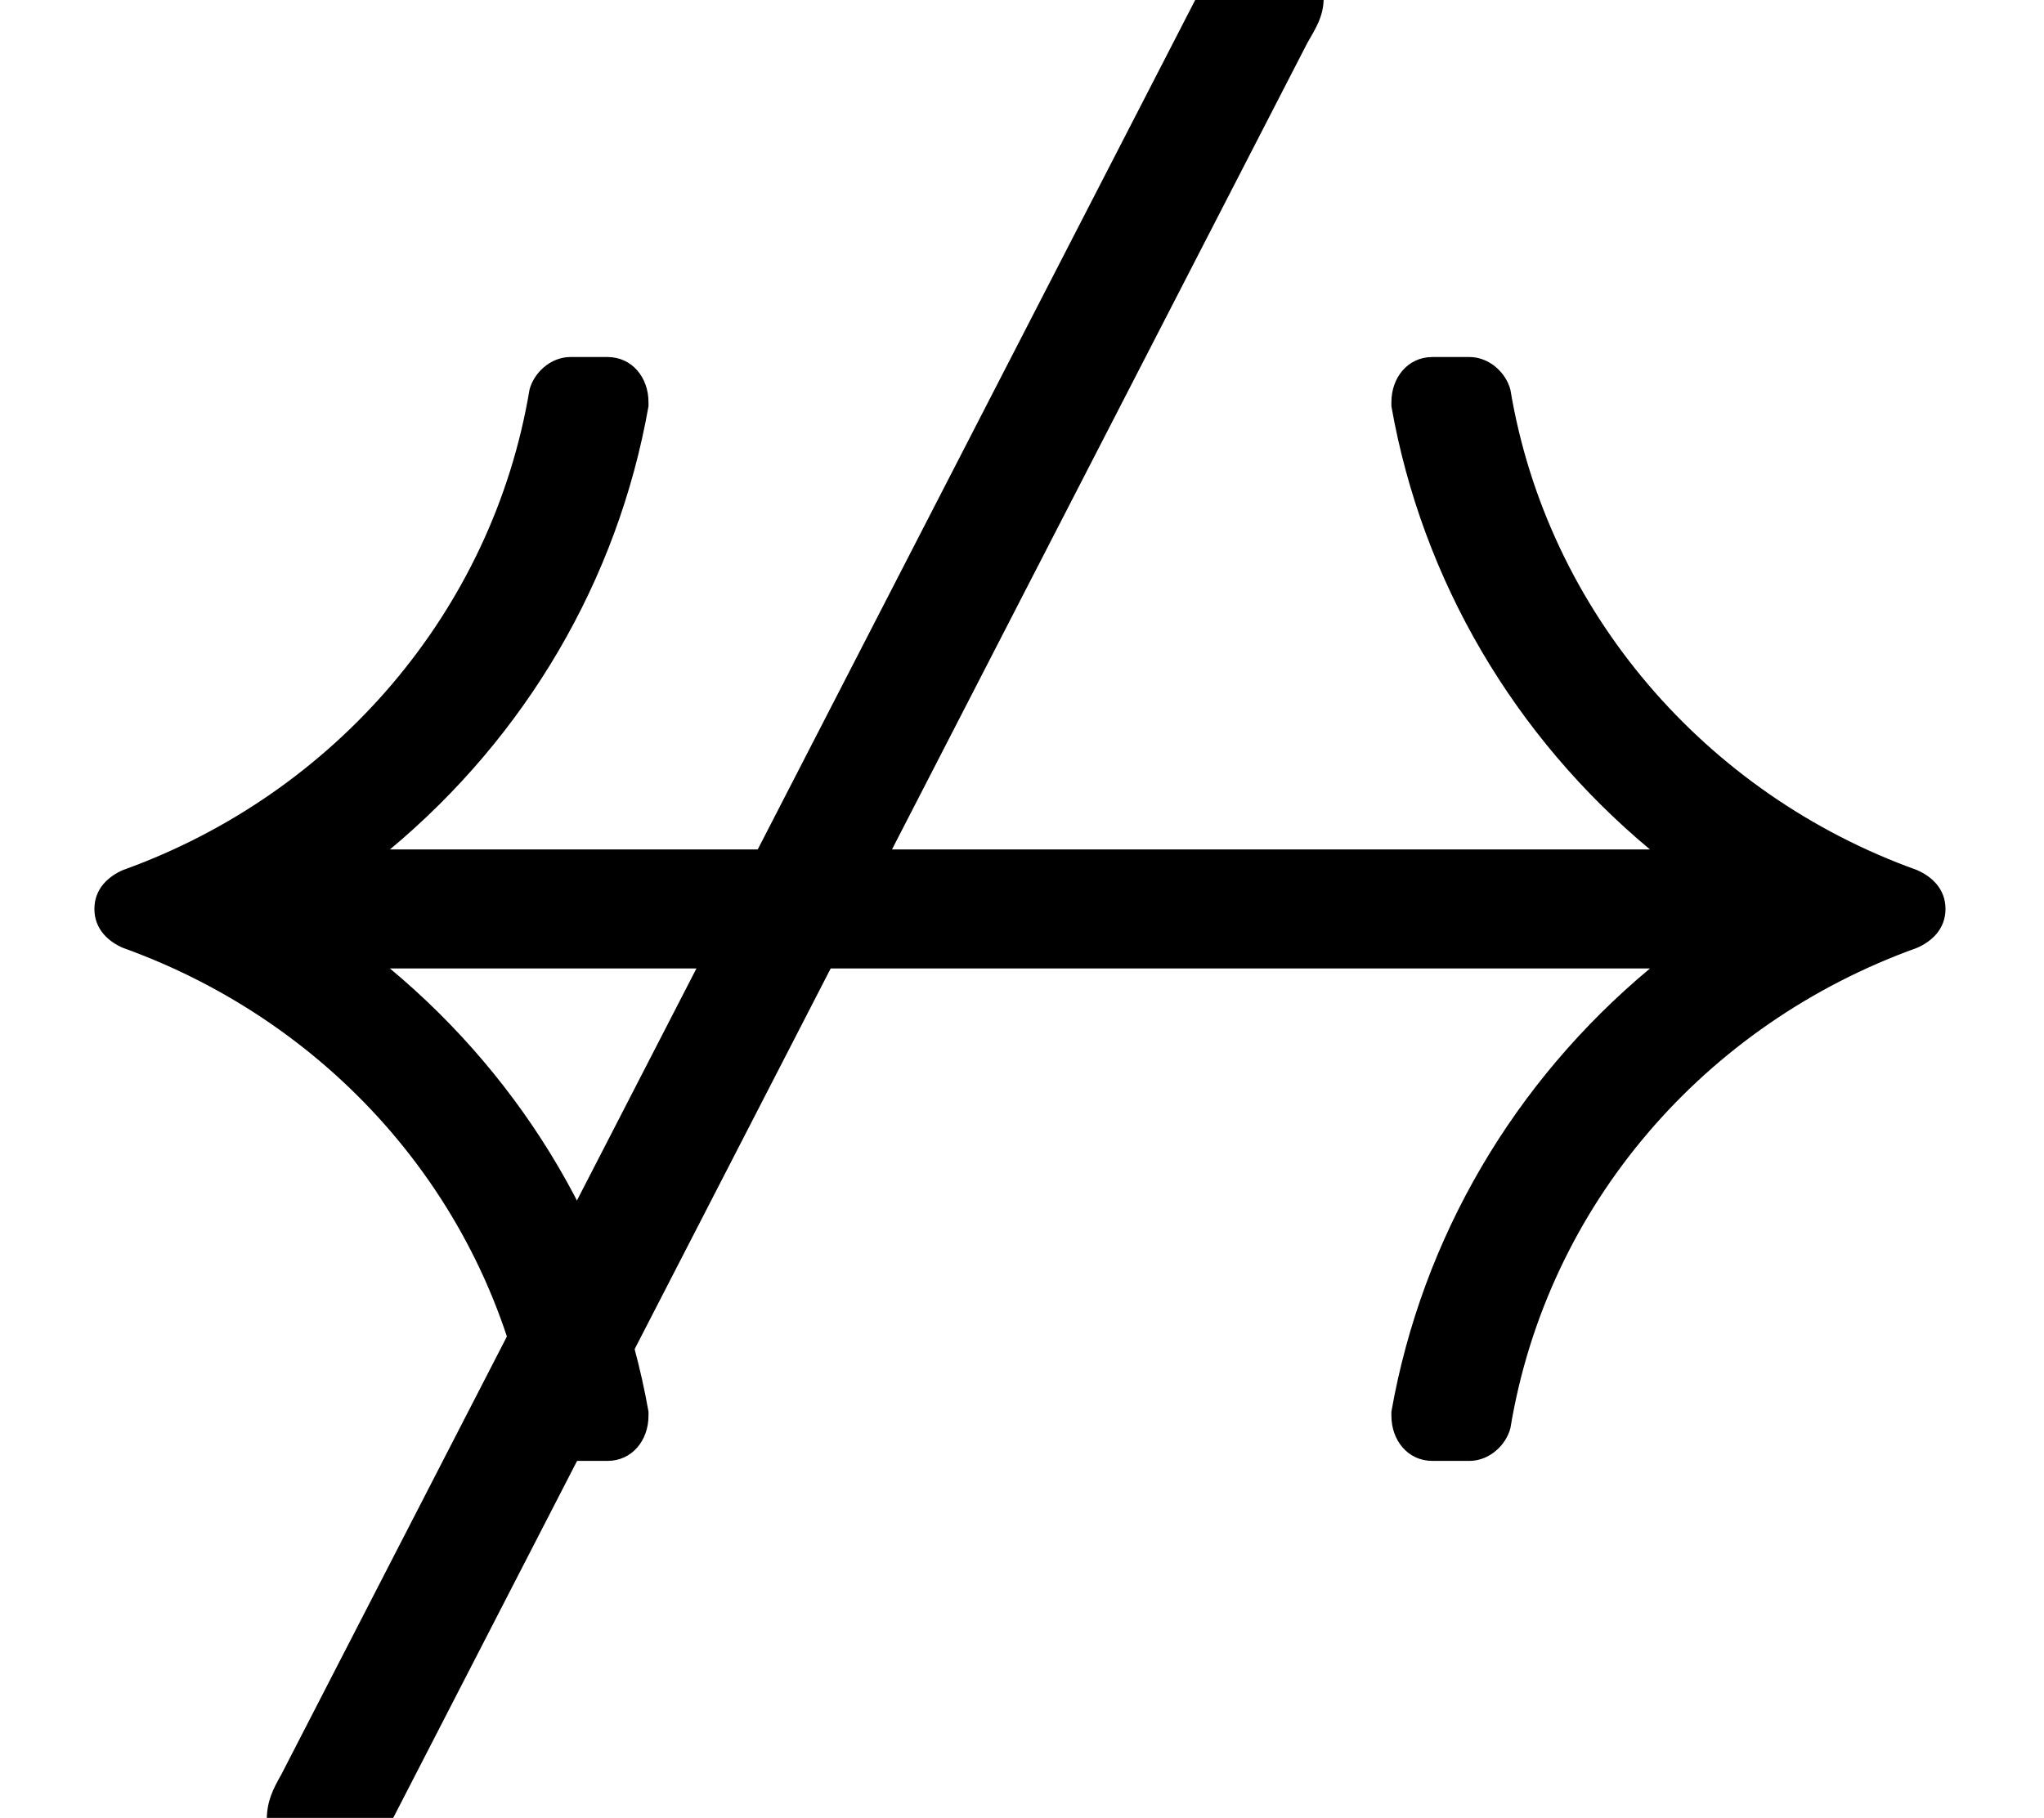 <?xml version='1.0' encoding='UTF-8'?>
<!-- This file was generated by dvisvgm 3.1 -->
<svg version='1.1' xmlns='http://www.w3.org/2000/svg' xmlns:xlink='http://www.w3.org/1999/xlink' width='9.96pt' height='8.86pt' viewBox='0 -6.92 9.96 8.86'>
<defs>
<path id='g9-36' d='M6.78-4.96C6.78-4.95 6.78-4.95 6.78-4.94C6.93-4.09 7.38-3.33 8.04-2.78H1.9C2.56-3.33 3.01-4.09 3.16-4.94C3.16-4.95 3.16-4.95 3.16-4.96C3.16-5.08 3.08-5.18 2.96-5.18H2.78C2.68-5.18 2.6-5.1 2.58-5.02C2.4-3.94 1.63-3.05 .6-2.68C.53-2.65 .46-2.59 .46-2.49S.53-2.33 .6-2.3C1.63-1.93 2.4-1.05 2.58 .04C2.6 .12 2.68 .2 2.78 .2H2.96C3.08 .2 3.16 .1 3.16-.02C3.16-.03 3.16-.03 3.16-.04C3.01-.89 2.56-1.65 1.9-2.2H8.04C7.38-1.65 6.93-.89 6.78-.04C6.78-.03 6.78-.03 6.78-.02C6.78 .1 6.86 .2 6.98 .2H7.16C7.26 .2 7.34 .12 7.36 .04C7.54-1.05 8.31-1.93 9.34-2.3C9.41-2.33 9.48-2.39 9.48-2.49S9.41-2.65 9.34-2.68C8.31-3.05 7.54-3.94 7.36-5.02C7.34-5.1 7.26-5.18 7.16-5.18H6.98C6.86-5.18 6.78-5.08 6.78-4.96Z'/>
<path id='g9-54' d='M6.16-7.22C5.99-7.22 5.92-7.1 5.86-6.99L1.37 1.73C1.33 1.8 1.3 1.86 1.3 1.95C1.3 2.11 1.41 2.24 1.58 2.24S1.82 2.12 1.88 2.01L6.37-6.71C6.41-6.78 6.45-6.84 6.45-6.93C6.45-7.09 6.33-7.22 6.16-7.22Z'/>
</defs>
<g id='page73'>
<use x='0' y='0' xlink:href='#g9-54'/>
<use x='0' y='0' xlink:href='#g9-36'/>
</g>
</svg>